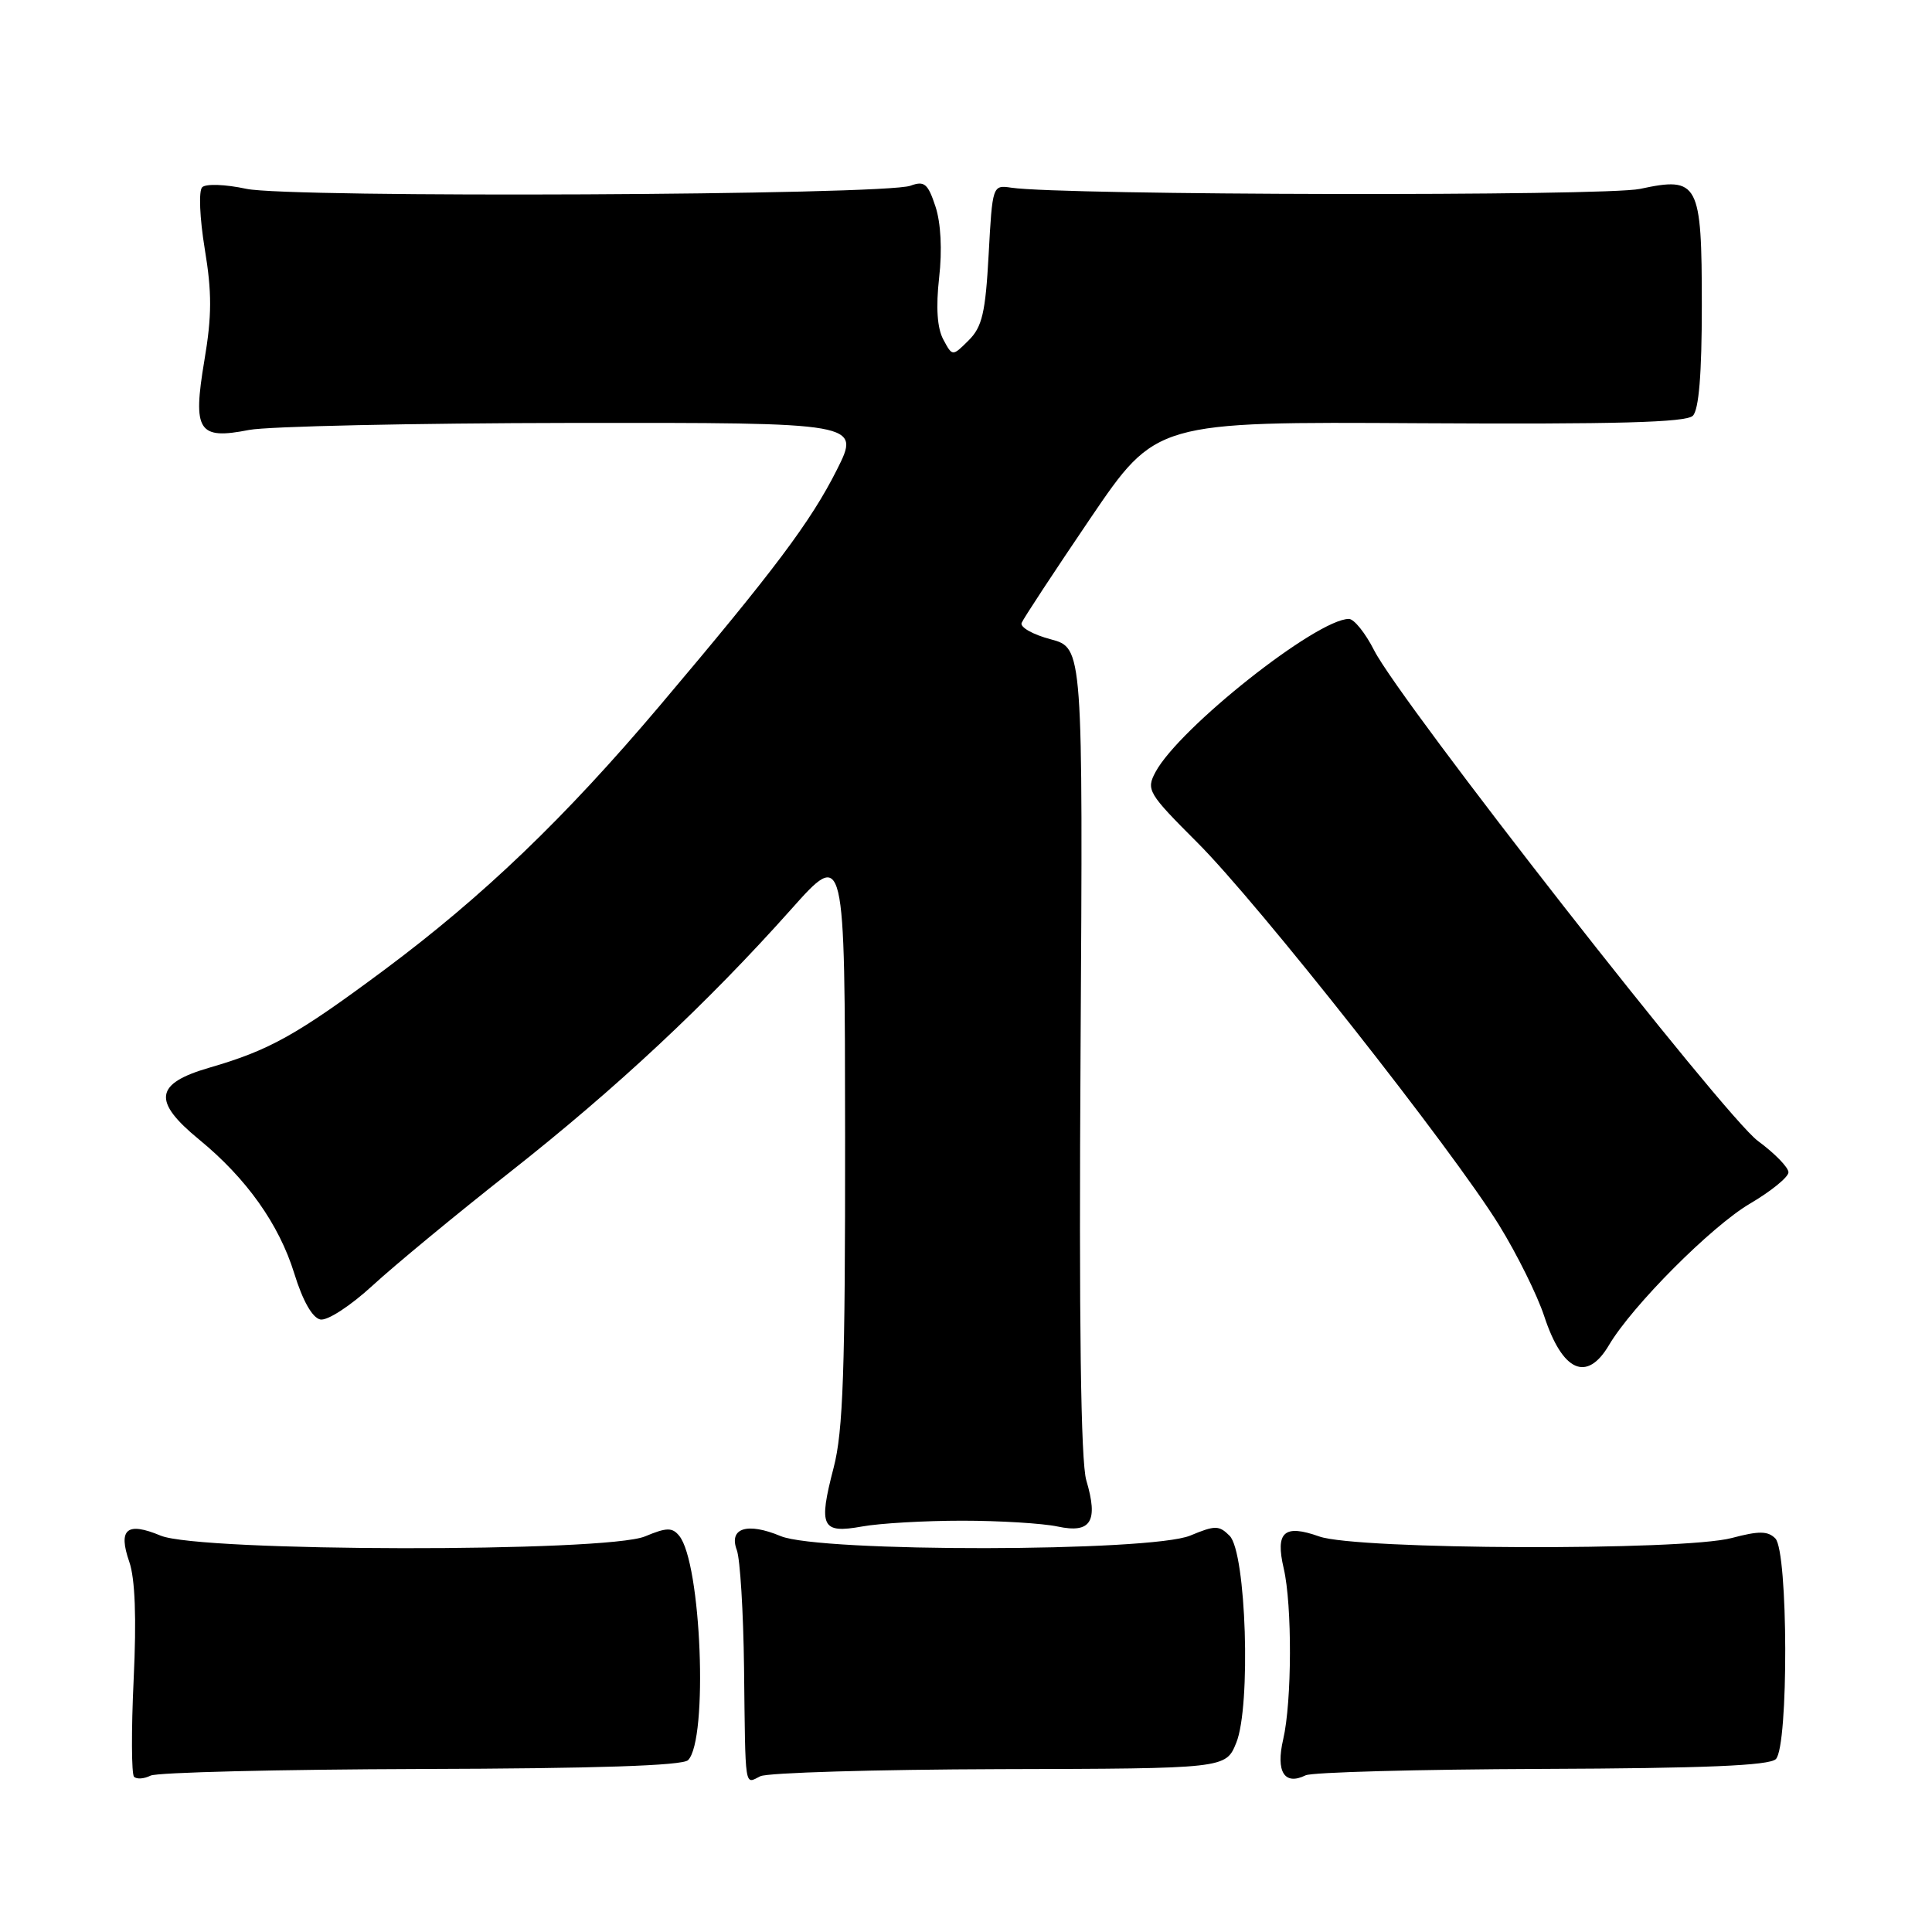 <?xml version="1.0" encoding="UTF-8" standalone="no"?>
<!DOCTYPE svg PUBLIC "-//W3C//DTD SVG 1.1//EN" "http://www.w3.org/Graphics/SVG/1.1/DTD/svg11.dtd" >
<svg xmlns="http://www.w3.org/2000/svg" xmlns:xlink="http://www.w3.org/1999/xlink" version="1.1" viewBox="0 0 256 256">
 <g >
 <path fill="currentColor"
d=" M 55.80 234.40 C 78.94 234.34 90.44 233.96 91.17 233.23 C 93.86 230.54 92.93 207.03 89.99 203.49 C 89.07 202.37 88.32 202.39 85.47 203.58 C 80.33 205.72 26.47 205.64 21.29 203.48 C 16.81 201.61 15.62 202.60 17.13 206.95 C 17.90 209.16 18.10 214.38 17.71 222.54 C 17.39 229.28 17.42 235.08 17.76 235.43 C 18.11 235.78 19.09 235.71 19.95 235.28 C 20.80 234.85 36.93 234.46 55.80 234.40 Z  M 132.46 234.42 C 162.42 234.35 162.42 234.35 163.81 230.93 C 165.78 226.10 165.13 205.70 162.93 203.50 C 161.53 202.10 161.01 202.10 157.72 203.47 C 152.51 205.65 108.62 205.71 103.44 203.54 C 99.01 201.69 96.54 202.47 97.63 205.39 C 98.07 206.55 98.50 213.57 98.59 221.00 C 98.78 237.43 98.63 236.40 100.75 235.36 C 101.71 234.89 115.98 234.47 132.46 234.42 Z  M 204.31 234.39 C 225.86 234.31 234.45 233.95 235.31 233.09 C 237.01 231.39 236.95 205.56 235.24 203.85 C 234.25 202.85 233.06 202.84 229.48 203.79 C 223.02 205.52 179.77 205.36 174.81 203.59 C 170.14 201.93 168.97 202.98 170.10 207.83 C 171.23 212.68 171.19 225.48 170.03 230.47 C 169.03 234.77 170.19 236.62 173.00 235.24 C 173.82 234.83 187.92 234.45 204.31 234.39 Z  M 127.50 201.50 C 132.45 201.50 138.14 201.85 140.13 202.27 C 144.56 203.22 145.56 201.61 143.94 196.15 C 143.21 193.68 142.96 175.30 143.18 139.18 C 143.50 85.86 143.50 85.86 139.23 84.71 C 136.87 84.09 135.14 83.11 135.37 82.54 C 135.60 81.97 139.70 75.73 144.48 68.68 C 153.18 55.87 153.18 55.87 188.15 56.08 C 214.12 56.23 223.42 55.98 224.31 55.09 C 225.11 54.29 225.50 49.54 225.50 40.49 C 225.50 24.17 225.07 23.36 217.31 25.03 C 212.67 26.02 140.84 25.89 134.00 24.87 C 131.52 24.50 131.50 24.56 131.00 33.73 C 130.58 41.43 130.15 43.31 128.35 45.10 C 126.20 47.24 126.20 47.24 124.99 44.98 C 124.18 43.47 124.00 40.72 124.44 36.79 C 124.86 33.14 124.67 29.52 123.95 27.35 C 122.95 24.32 122.48 23.93 120.64 24.61 C 117.18 25.88 38.38 26.25 32.64 25.02 C 29.84 24.42 27.27 24.33 26.79 24.81 C 26.31 25.29 26.46 28.88 27.13 32.98 C 28.09 38.76 28.08 41.86 27.08 47.77 C 25.51 57.13 26.26 58.30 33.00 56.97 C 35.48 56.49 54.72 56.07 75.76 56.04 C 114.03 56.00 114.03 56.00 110.89 62.25 C 107.42 69.14 102.63 75.52 87.43 93.50 C 74.82 108.41 64.04 118.75 50.89 128.54 C 39.29 137.16 35.75 139.15 27.72 141.48 C 20.49 143.58 20.17 145.90 26.39 151.00 C 32.66 156.14 36.97 162.21 38.99 168.73 C 40.11 172.37 41.39 174.62 42.45 174.84 C 43.39 175.02 46.42 173.05 49.37 170.34 C 52.26 167.68 60.44 160.92 67.56 155.32 C 81.65 144.23 93.69 132.98 104.82 120.50 C 111.95 112.50 111.95 112.50 111.98 150.54 C 112.00 181.57 111.72 189.67 110.46 194.48 C 108.42 202.32 108.86 203.23 114.22 202.27 C 116.58 201.84 122.55 201.50 127.50 201.50 Z  M 213.20 178.23 C 216.28 173.02 226.76 162.50 231.86 159.50 C 234.67 157.85 236.97 155.98 236.98 155.34 C 236.99 154.70 235.17 152.83 232.93 151.18 C 228.50 147.92 185.62 93.10 182.09 86.19 C 180.92 83.88 179.41 82.00 178.73 82.01 C 174.45 82.04 156.23 96.47 153.11 102.30 C 151.85 104.66 152.11 105.10 158.65 111.64 C 166.75 119.72 192.50 152.38 198.65 162.36 C 201.01 166.19 203.70 171.61 204.62 174.41 C 207.04 181.76 210.27 183.20 213.20 178.23 Z "/>
</g>
</svg>